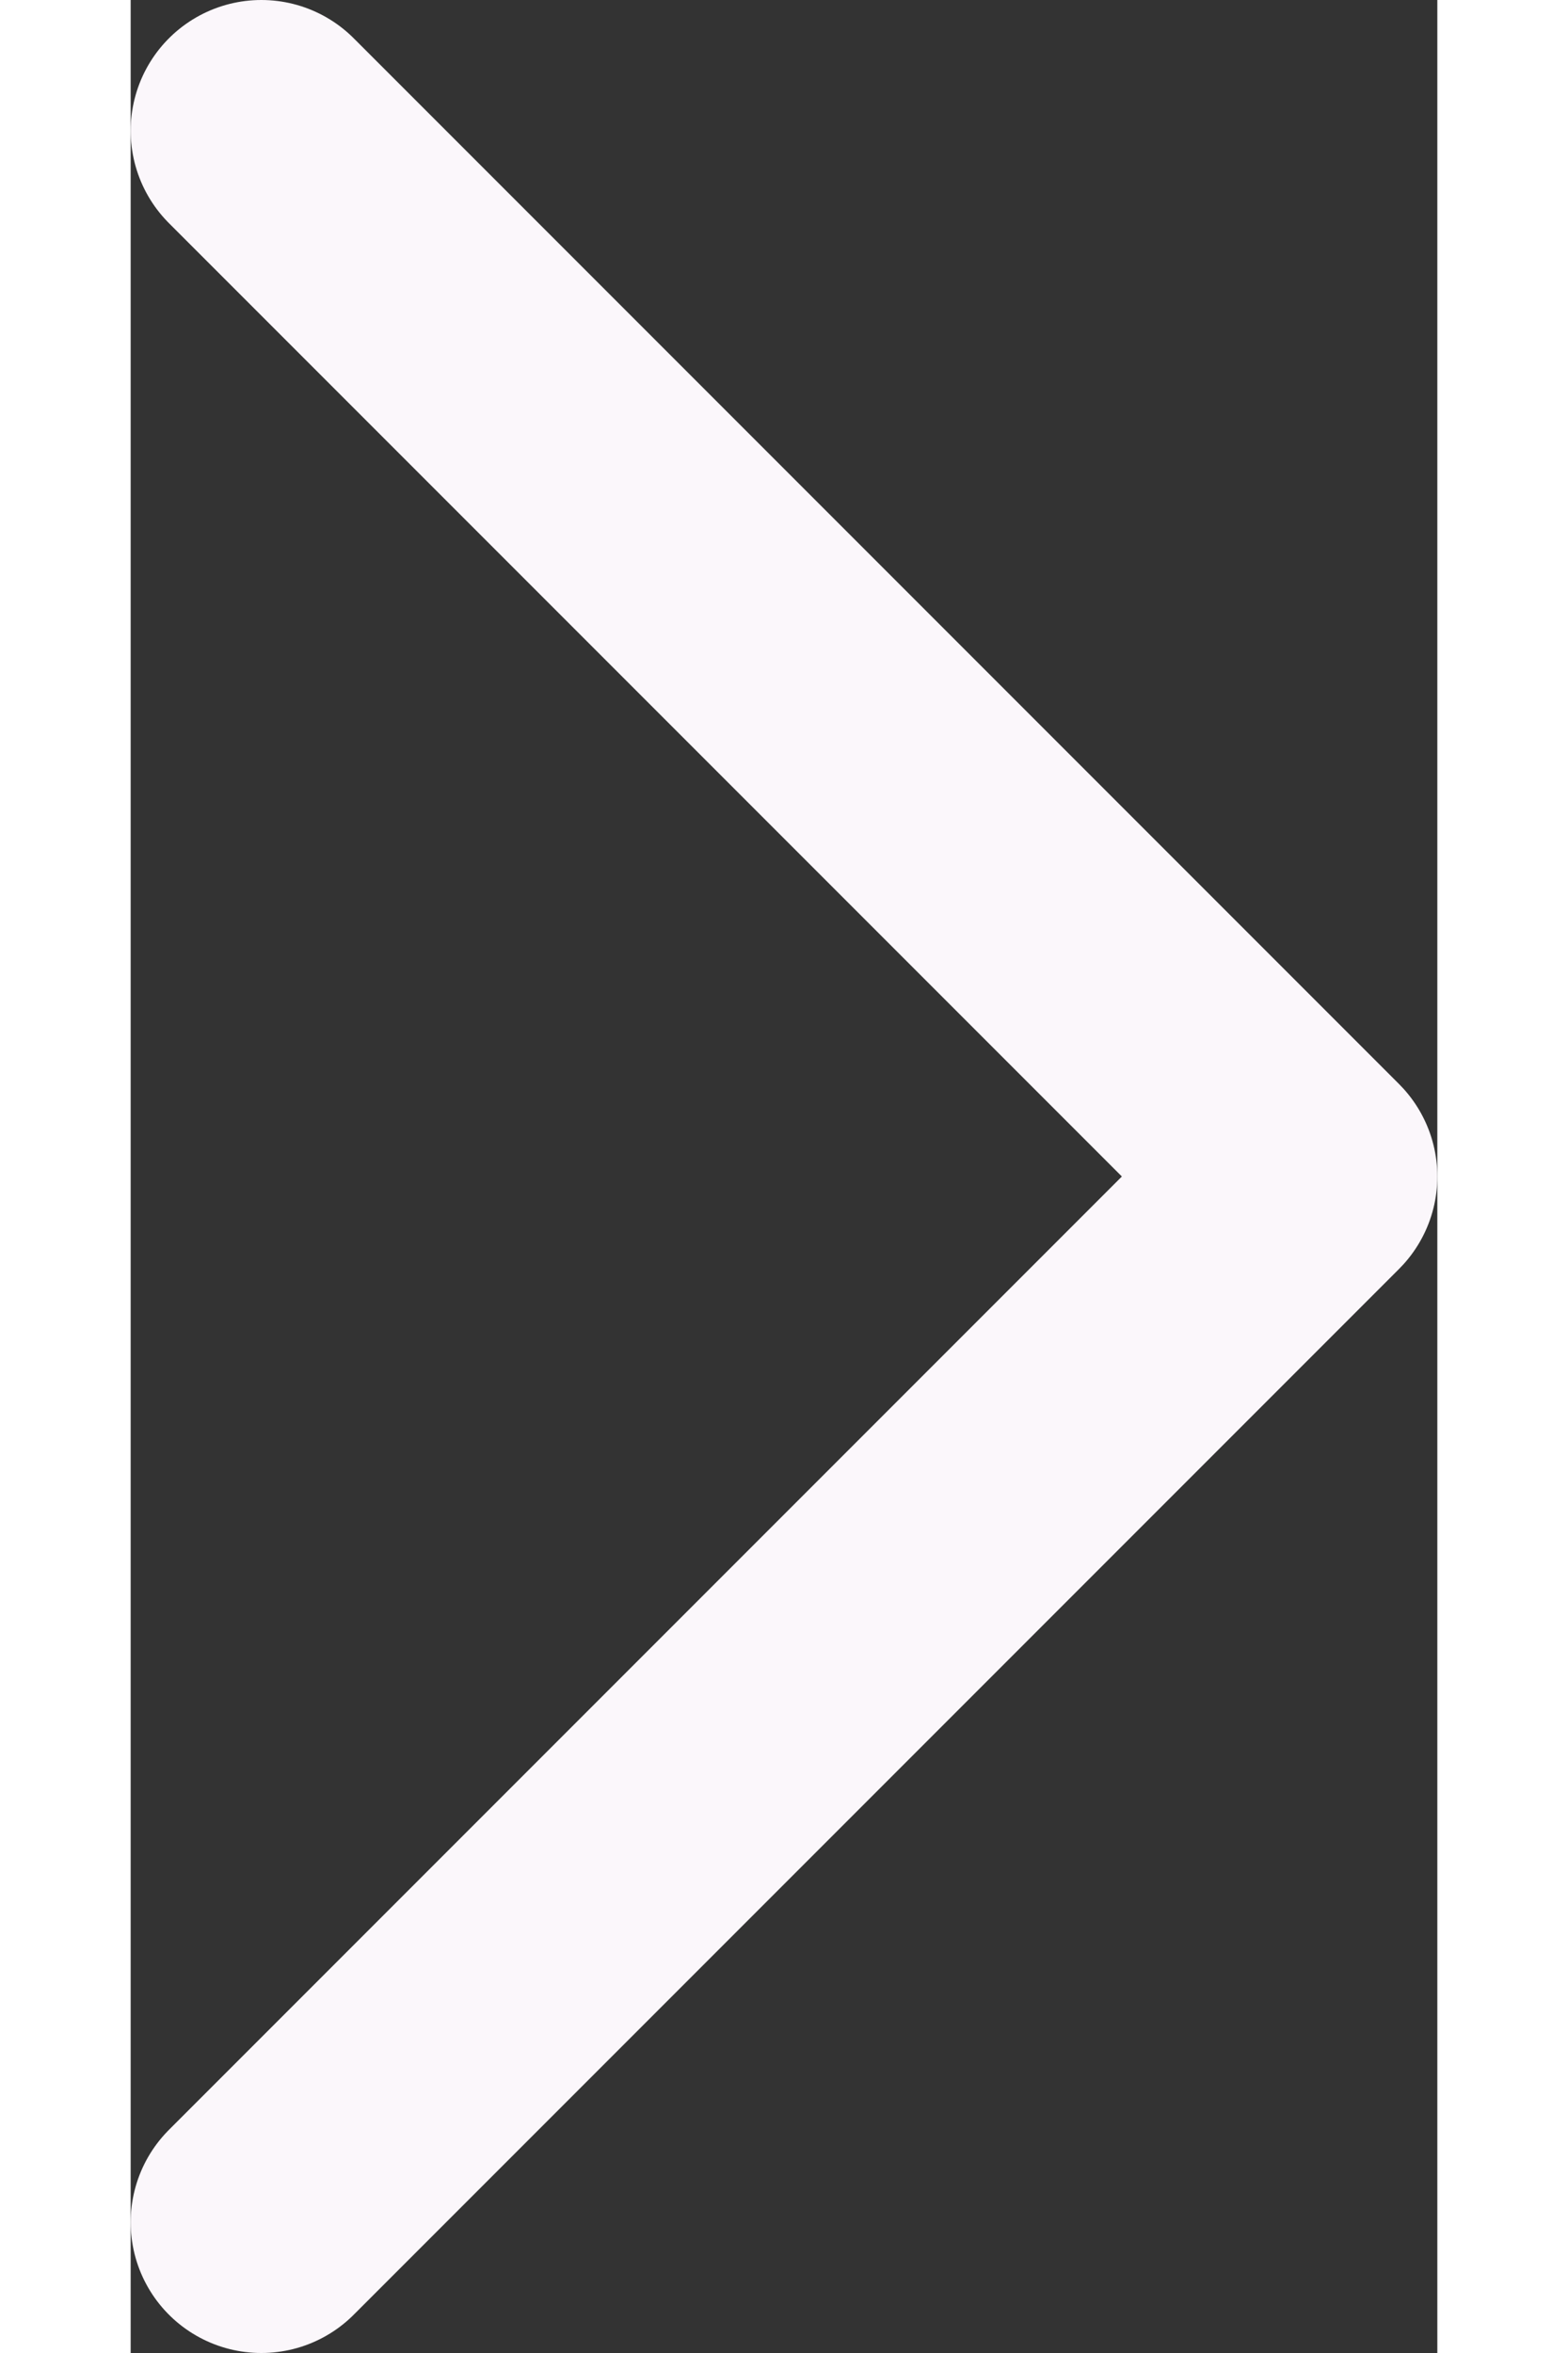 <svg width="10" height="15" viewBox="0 0 10 18" fill="none" xmlns="http://www.w3.org/2000/svg">
<rect x="0" y="0" width="10" height="18" fill="#333333" stroke="none"/>
<path d="M1 1L9 9L1 17" stroke="#FBF7FB" stroke-width="2" stroke-linecap="round" stroke-linejoin="round"/>
</svg>
